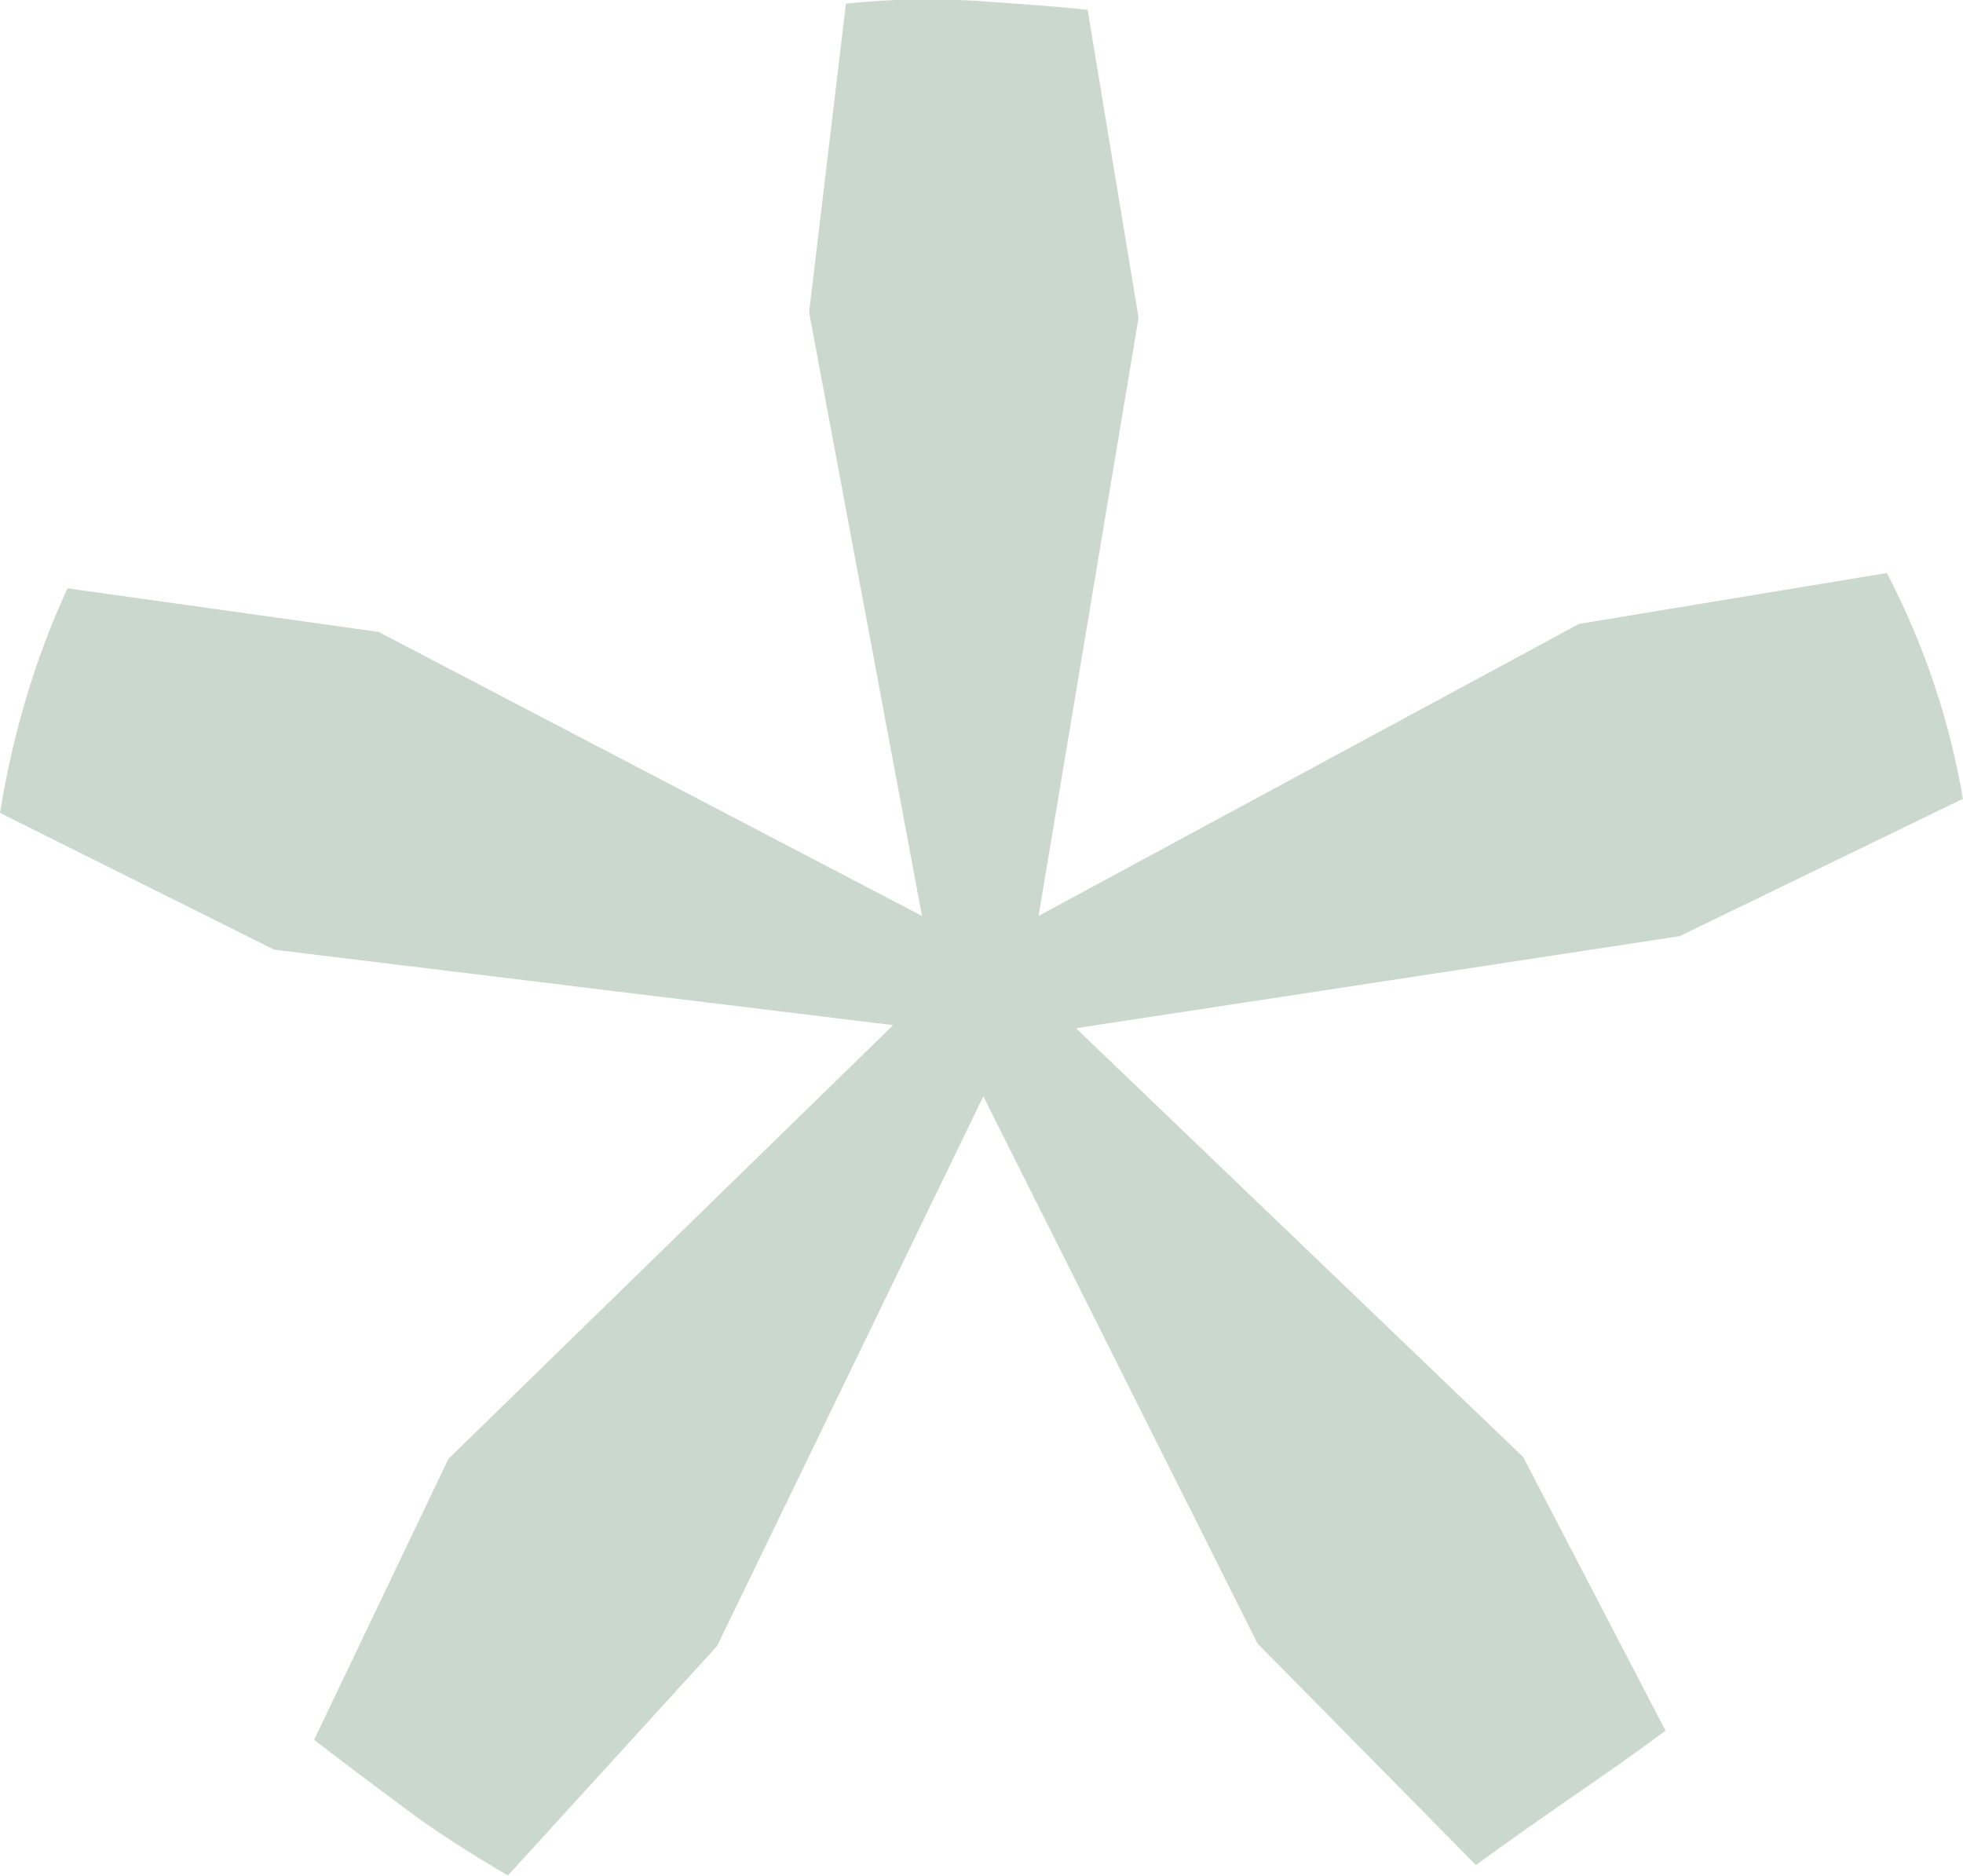 <?xml version="1.0" encoding="UTF-8"?>
<svg id="Capa_2" xmlns="http://www.w3.org/2000/svg" viewBox="0 0 32 30.58">
  <defs>
    <style>
      .cls-1 {
        fill: #cad8ce;
      }
    </style>
  </defs>
  <g id="Capa_1-2" data-name="Capa_1">
    <path class="cls-1" d="M32,13.03c-.22-1.3-.64-2.53-1.24-3.69l-5.02.83-8.81,4.76,1.63-9.75-.83-5.02c-.55-.06-1.17-.1-1.88-.15-.71-.04-1.4-.02-2.06.05l-.6,5.03,1.84,9.84-8.86-4.63-5.07-.71c-.53,1.15-.89,2.37-1.1,3.66l4.47,2.23,10.09,1.23-7.25,7.07-2.19,4.58c.61.47,1.15.87,1.62,1.22.47.34.99.67,1.54.99l3.41-3.74,4.34-8.96,4.47,8.92,3.56,3.61c.48-.35.99-.71,1.54-1.09.55-.38,1.07-.74,1.55-1.1l-2.32-4.46-7.29-6.99,9.84-1.5,4.62-2.24Z"/>
  </g>
</svg>